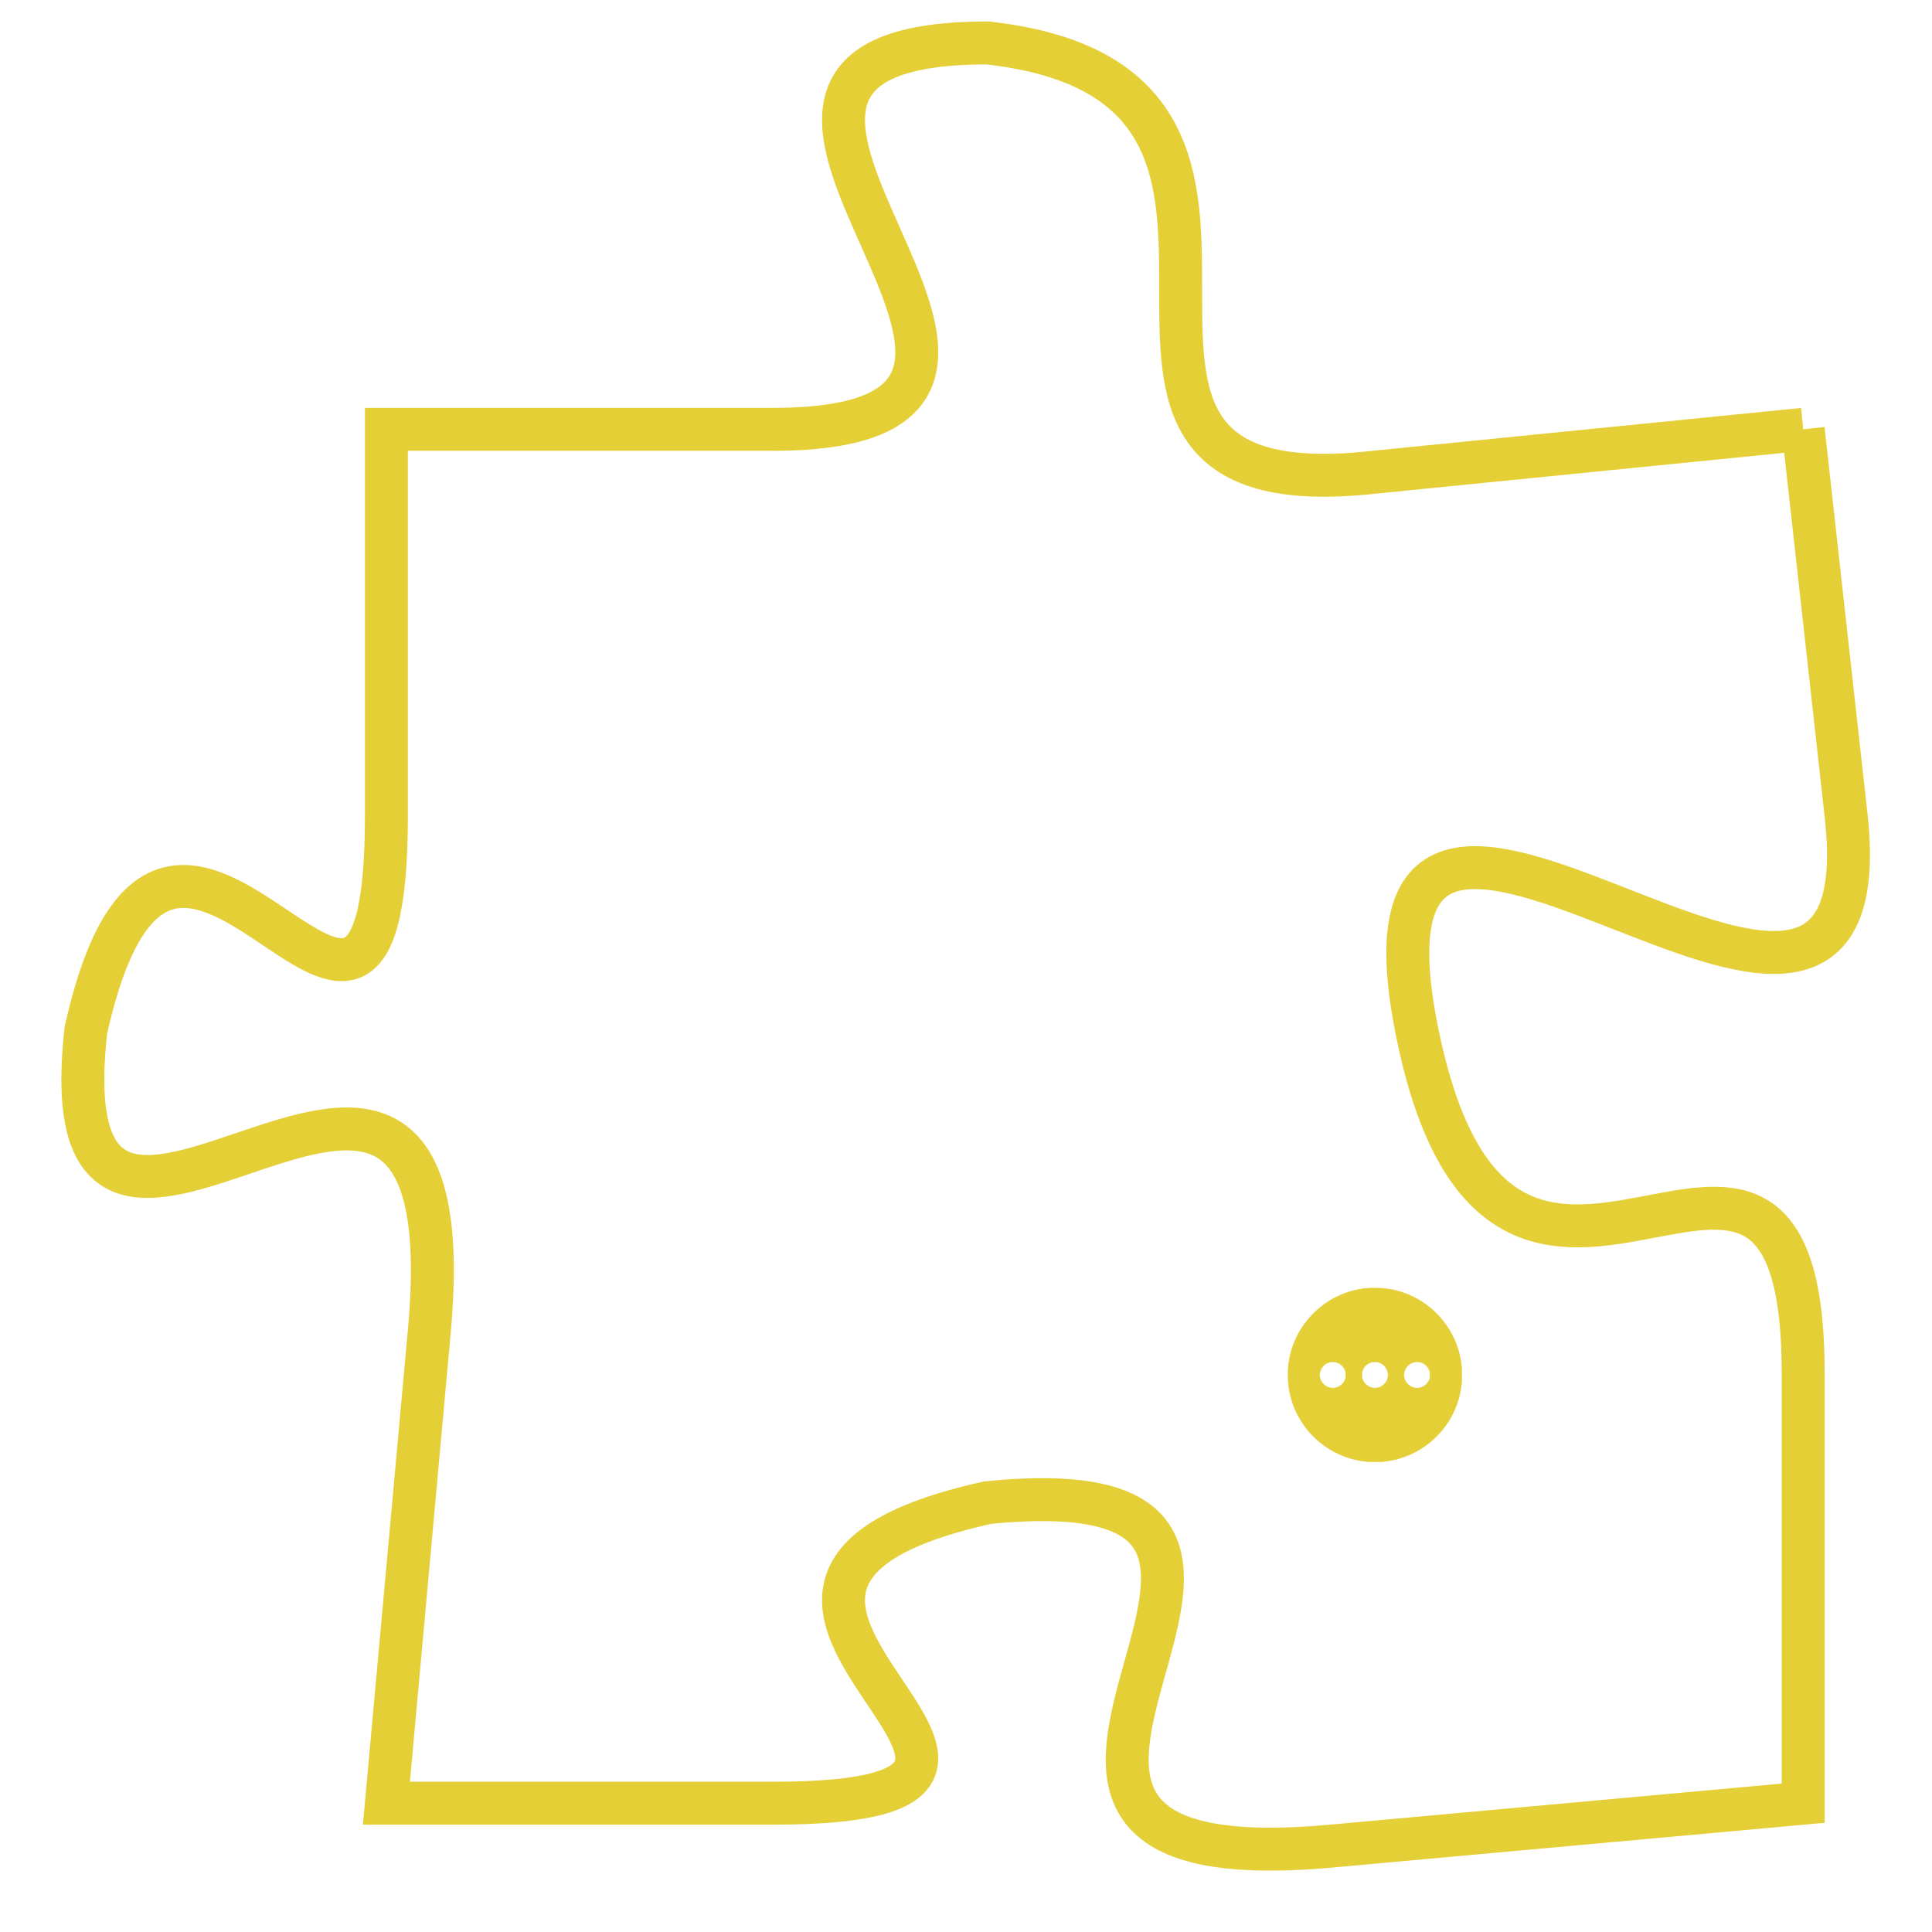 <svg version="1.1" xmlns="http://www.w3.org/2000/svg" xmlns:xlink="http://www.w3.org/1999/xlink" fill="transparent" x="0" y="0" width="350" height="350" preserveAspectRatio="xMinYMin slice"><style type="text/css">.links{fill:transparent;stroke: #E4CF37;}.links:hover{fill:#63D272; opacity:0.4;}</style><defs><g id="allt"><path id="t5528" d="M2277,1344 L2267,1345 C2258,1346 2267,1336 2258,1335 C2249,1335 2262,1344 2253,1344 L2244,1344 2244,1344 L2244,1353 C2244,1362 2239,1349 2237,1358 C2236,1367 2246,1354 2245,1365 L2244,1376 2244,1376 L2253,1376 C2262,1376 2249,1371 2258,1369 C2268,1368 2255,1378 2266,1377 L2277,1376 2277,1376 L2277,1366 C2277,1357 2270,1368 2268,1358 C2266,1348 2279,1362 2278,1353 L2277,1344"/></g><clipPath id="c" clipRule="evenodd" fill="transparent"><use href="#t5528"/></clipPath></defs><svg viewBox="2235 1334 45 45" preserveAspectRatio="xMinYMin meet"><svg width="4380" height="2430"><g><image crossorigin="anonymous" x="0" y="0" href="https://nftpuzzle.license-token.com/assets/completepuzzle.svg" width="100%" height="100%" /><g class="links"><use href="#t5528"/></g></g></svg><svg x="2265" y="1364" height="9%" width="9%" viewBox="0 0 330 330"><g><a xlink:href="https://nftpuzzle.license-token.com/" class="links"><title>See the most innovative NFT based token software licensing project</title><path fill="#E4CF37" id="more" d="M165,0C74.019,0,0,74.019,0,165s74.019,165,165,165s165-74.019,165-165S255.981,0,165,0z M85,190 c-13.785,0-25-11.215-25-25s11.215-25,25-25s25,11.215,25,25S98.785,190,85,190z M165,190c-13.785,0-25-11.215-25-25 s11.215-25,25-25s25,11.215,25,25S178.785,190,165,190z M245,190c-13.785,0-25-11.215-25-25s11.215-25,25-25 c13.785,0,25,11.215,25,25S258.785,190,245,190z"></path></a></g></svg></svg></svg>
